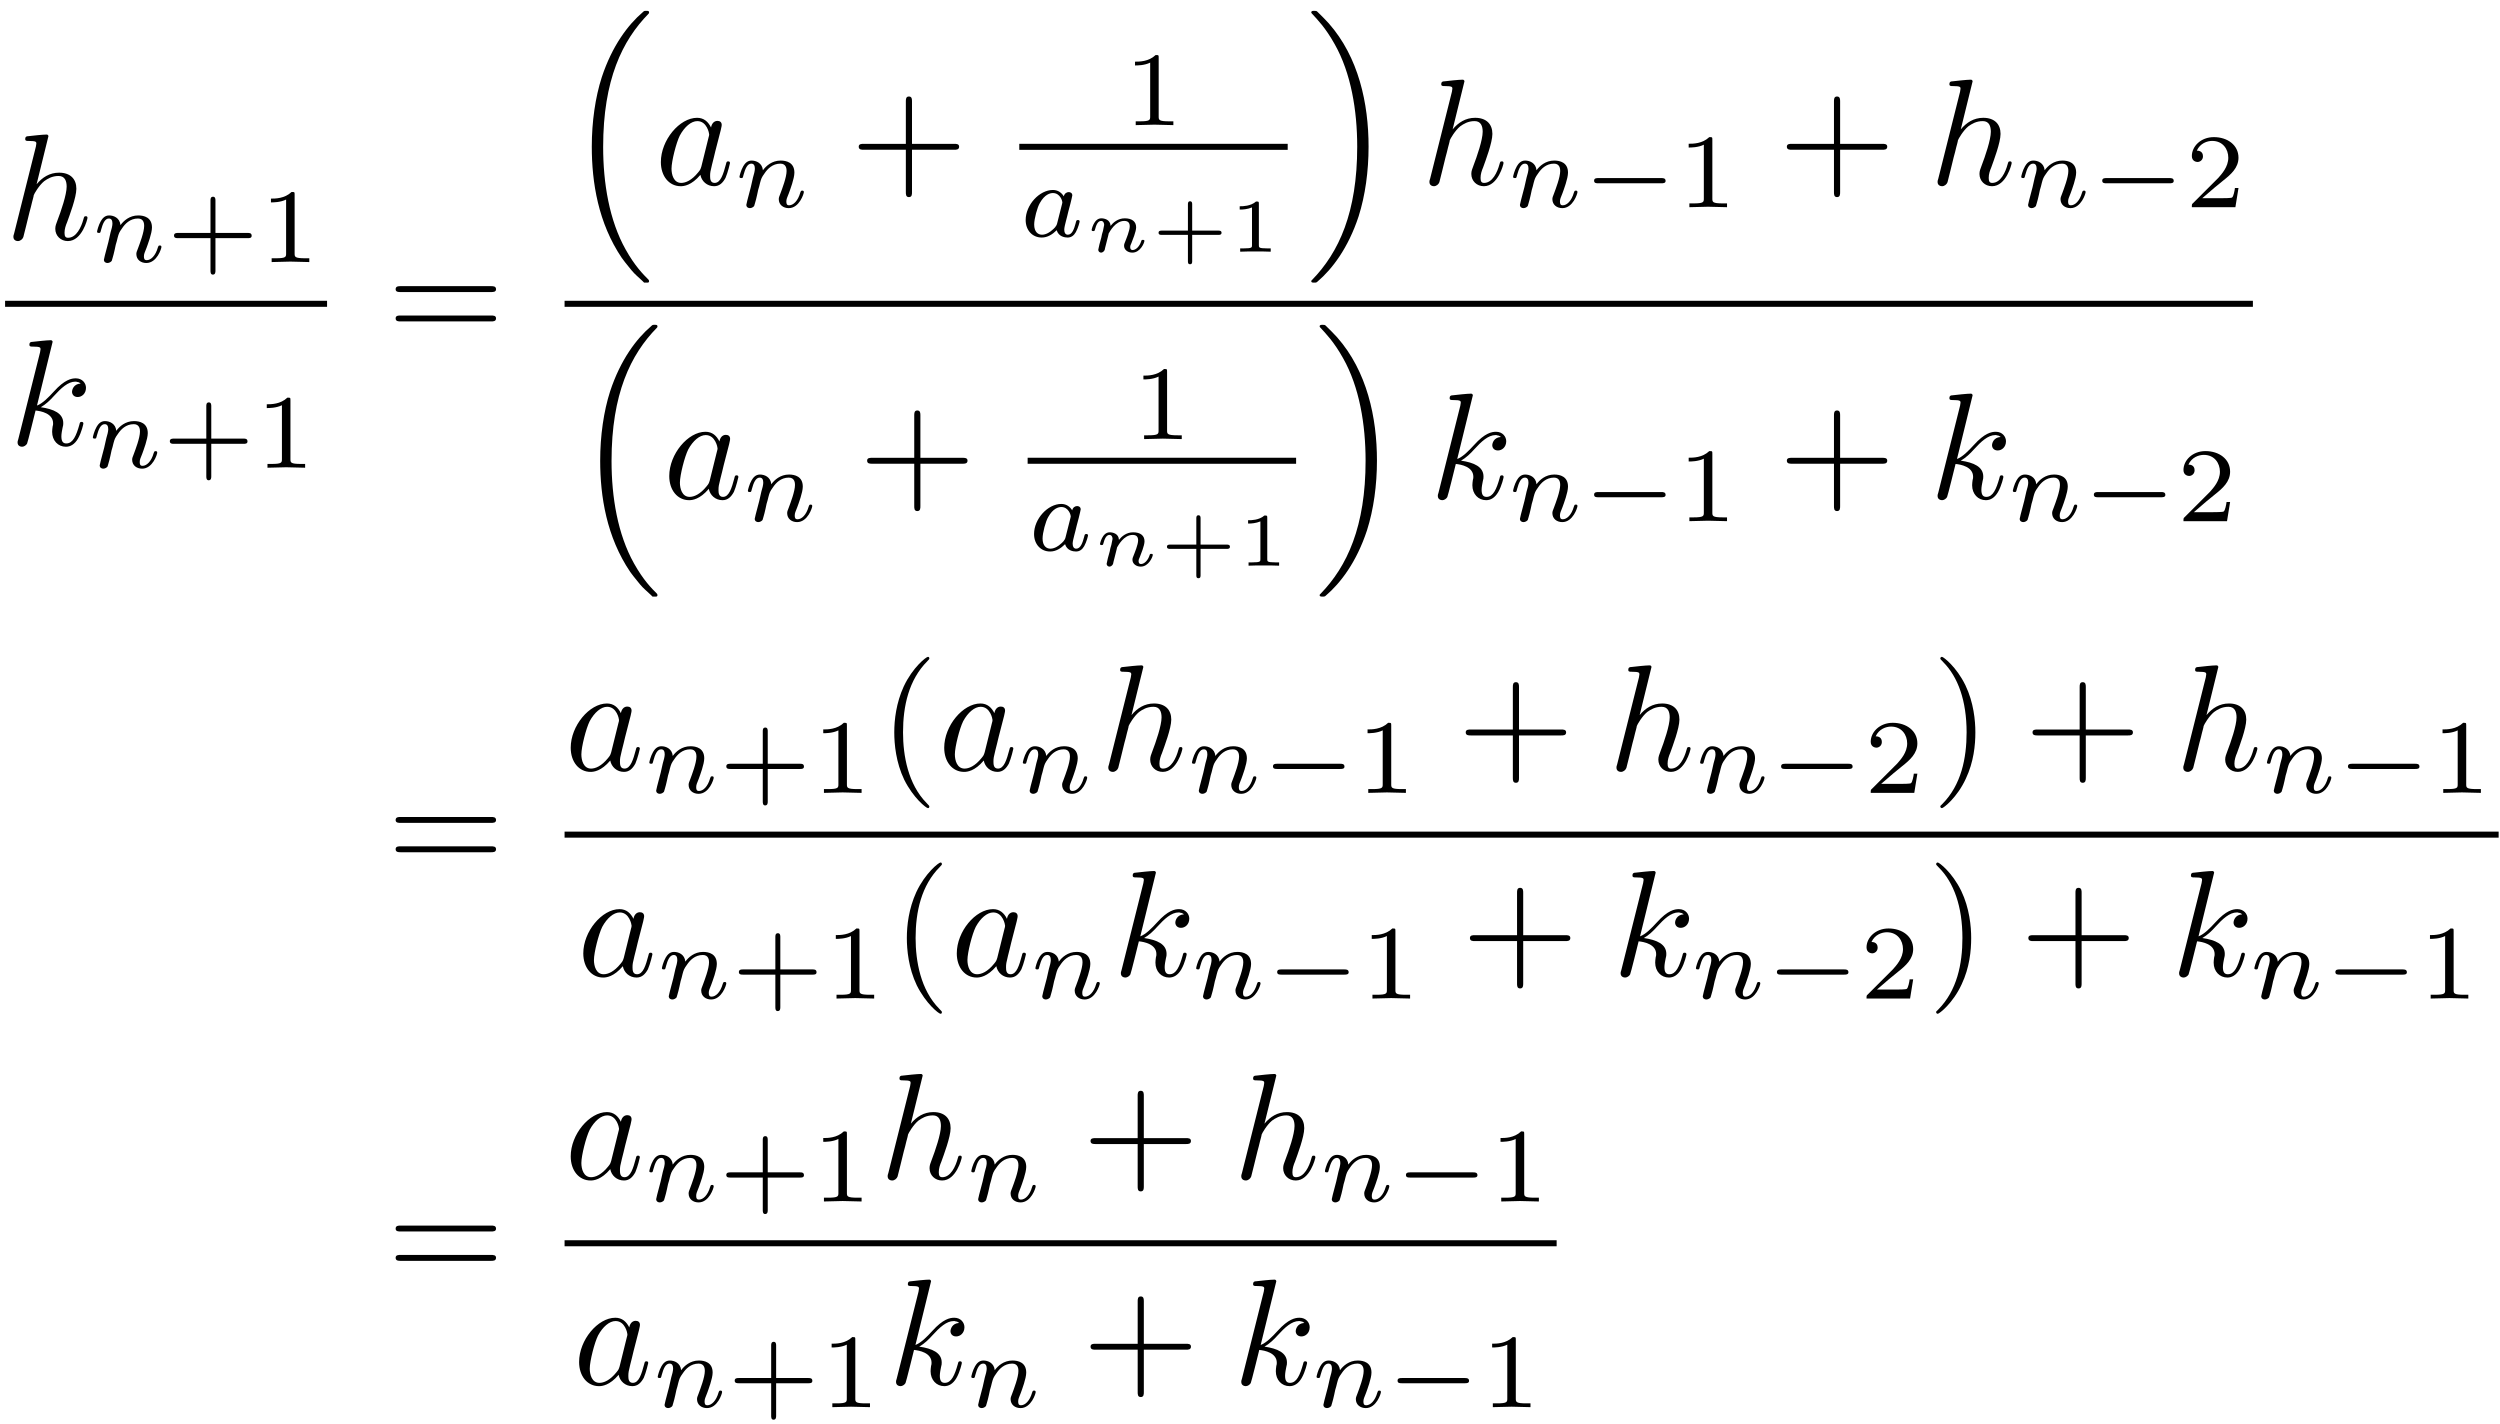 <?xml version="1.0" encoding="UTF-8"?>
<svg xmlns="http://www.w3.org/2000/svg" xmlns:xlink="http://www.w3.org/1999/xlink" width="165pt" height="94pt" viewBox="0 0 165 94" version="1.2">
<defs>
<g>
<symbol overflow="visible" id="glyph0-0">
<path style="stroke:none;" d=""/>
</symbol>
<symbol overflow="visible" id="glyph0-1">
<path style="stroke:none;" d="M 2.859 -6.812 C 2.859 -6.812 2.859 -6.922 2.734 -6.922 C 2.5 -6.922 1.781 -6.844 1.516 -6.812 C 1.438 -6.812 1.328 -6.797 1.328 -6.625 C 1.328 -6.5 1.422 -6.5 1.562 -6.5 C 2.047 -6.5 2.062 -6.438 2.062 -6.328 L 2.031 -6.125 L 0.594 -0.391 C 0.547 -0.25 0.547 -0.234 0.547 -0.172 C 0.547 0.062 0.75 0.109 0.844 0.109 C 1 0.109 1.156 -0.016 1.203 -0.156 L 1.391 -0.906 L 1.609 -1.797 C 1.672 -2.031 1.734 -2.25 1.781 -2.469 C 1.797 -2.531 1.891 -2.859 1.891 -2.922 C 1.922 -3.016 2.234 -3.562 2.578 -3.844 C 2.797 -4 3.094 -4.188 3.531 -4.188 C 3.953 -4.188 4.062 -3.844 4.062 -3.484 C 4.062 -2.953 3.688 -1.859 3.453 -1.25 C 3.375 -1.031 3.312 -0.906 3.312 -0.703 C 3.312 -0.234 3.672 0.109 4.141 0.109 C 5.078 0.109 5.438 -1.344 5.438 -1.422 C 5.438 -1.531 5.359 -1.531 5.328 -1.531 C 5.219 -1.531 5.219 -1.5 5.172 -1.344 C 5.031 -0.812 4.703 -0.109 4.156 -0.109 C 3.984 -0.109 3.922 -0.203 3.922 -0.438 C 3.922 -0.688 4 -0.922 4.094 -1.141 C 4.25 -1.578 4.703 -2.766 4.703 -3.344 C 4.703 -3.984 4.312 -4.406 3.562 -4.406 C 2.938 -4.406 2.453 -4.094 2.078 -3.641 Z M 2.859 -6.812 "/>
</symbol>
<symbol overflow="visible" id="glyph0-2">
<path style="stroke:none;" d="M 2.859 -6.812 C 2.859 -6.812 2.859 -6.922 2.734 -6.922 C 2.5 -6.922 1.781 -6.844 1.516 -6.812 C 1.438 -6.812 1.328 -6.797 1.328 -6.625 C 1.328 -6.5 1.422 -6.5 1.562 -6.5 C 2.047 -6.5 2.062 -6.438 2.062 -6.328 L 2.031 -6.125 L 0.594 -0.391 C 0.547 -0.25 0.547 -0.234 0.547 -0.172 C 0.547 0.062 0.75 0.109 0.844 0.109 C 0.969 0.109 1.109 0.016 1.172 -0.094 C 1.219 -0.188 1.672 -2.031 1.734 -2.281 C 2.078 -2.25 2.891 -2.094 2.891 -1.438 C 2.891 -1.359 2.891 -1.328 2.859 -1.219 C 2.844 -1.109 2.828 -0.984 2.828 -0.875 C 2.828 -0.297 3.219 0.109 3.734 0.109 C 4.031 0.109 4.312 -0.047 4.531 -0.422 C 4.781 -0.859 4.891 -1.406 4.891 -1.422 C 4.891 -1.531 4.797 -1.531 4.766 -1.531 C 4.672 -1.531 4.656 -1.484 4.625 -1.344 C 4.422 -0.625 4.203 -0.109 3.766 -0.109 C 3.562 -0.109 3.438 -0.219 3.438 -0.578 C 3.438 -0.75 3.484 -0.984 3.516 -1.141 C 3.562 -1.312 3.562 -1.344 3.562 -1.453 C 3.562 -2.094 2.938 -2.375 2.078 -2.5 C 2.391 -2.672 2.719 -2.984 2.938 -3.234 C 3.422 -3.766 3.875 -4.188 4.359 -4.188 C 4.422 -4.188 4.438 -4.188 4.453 -4.172 C 4.578 -4.156 4.578 -4.156 4.672 -4.094 C 4.688 -4.094 4.688 -4.078 4.703 -4.062 C 4.234 -4.031 4.141 -3.641 4.141 -3.516 C 4.141 -3.359 4.25 -3.172 4.516 -3.172 C 4.781 -3.172 5.062 -3.391 5.062 -3.781 C 5.062 -4.078 4.828 -4.406 4.391 -4.406 C 4.109 -4.406 3.656 -4.328 2.938 -3.531 C 2.594 -3.156 2.203 -2.75 1.828 -2.609 Z M 2.859 -6.812 "/>
</symbol>
<symbol overflow="visible" id="glyph0-3">
<path style="stroke:none;" d="M 3.719 -3.766 C 3.531 -4.141 3.25 -4.406 2.797 -4.406 C 1.641 -4.406 0.406 -2.938 0.406 -1.484 C 0.406 -0.547 0.953 0.109 1.719 0.109 C 1.922 0.109 2.422 0.062 3.016 -0.641 C 3.094 -0.219 3.453 0.109 3.922 0.109 C 4.281 0.109 4.5 -0.125 4.672 -0.438 C 4.828 -0.797 4.969 -1.406 4.969 -1.422 C 4.969 -1.531 4.875 -1.531 4.844 -1.531 C 4.75 -1.531 4.734 -1.484 4.703 -1.344 C 4.531 -0.703 4.359 -0.109 3.953 -0.109 C 3.672 -0.109 3.656 -0.375 3.656 -0.562 C 3.656 -0.781 3.672 -0.875 3.781 -1.312 C 3.891 -1.719 3.906 -1.828 4 -2.203 L 4.359 -3.594 C 4.422 -3.875 4.422 -3.891 4.422 -3.938 C 4.422 -4.109 4.312 -4.203 4.141 -4.203 C 3.891 -4.203 3.75 -3.984 3.719 -3.766 Z M 3.078 -1.188 C 3.016 -1 3.016 -0.984 2.875 -0.812 C 2.438 -0.266 2.031 -0.109 1.75 -0.109 C 1.25 -0.109 1.109 -0.656 1.109 -1.047 C 1.109 -1.547 1.422 -2.766 1.656 -3.234 C 1.969 -3.812 2.406 -4.188 2.812 -4.188 C 3.453 -4.188 3.594 -3.375 3.594 -3.312 C 3.594 -3.25 3.578 -3.188 3.562 -3.141 Z M 3.078 -1.188 "/>
</symbol>
<symbol overflow="visible" id="glyph1-0">
<path style="stroke:none;" d=""/>
</symbol>
<symbol overflow="visible" id="glyph1-1">
<path style="stroke:none;" d="M 0.844 -0.438 C 0.828 -0.344 0.781 -0.172 0.781 -0.156 C 0.781 0 0.906 0.062 1.016 0.062 C 1.141 0.062 1.25 -0.016 1.297 -0.078 C 1.328 -0.141 1.375 -0.375 1.422 -0.516 C 1.453 -0.641 1.531 -0.969 1.562 -1.141 C 1.609 -1.297 1.656 -1.453 1.688 -1.609 C 1.766 -1.891 1.781 -1.953 1.984 -2.234 C 2.172 -2.516 2.5 -2.875 3.031 -2.875 C 3.422 -2.875 3.438 -2.516 3.438 -2.391 C 3.438 -1.969 3.141 -1.203 3.031 -0.906 C 2.953 -0.703 2.922 -0.641 2.922 -0.531 C 2.922 -0.156 3.219 0.062 3.578 0.062 C 4.281 0.062 4.578 -0.891 4.578 -1 C 4.578 -1.094 4.5 -1.094 4.469 -1.094 C 4.375 -1.094 4.375 -1.047 4.344 -0.969 C 4.188 -0.406 3.875 -0.125 3.609 -0.125 C 3.453 -0.125 3.422 -0.219 3.422 -0.375 C 3.422 -0.531 3.469 -0.625 3.594 -0.938 C 3.672 -1.156 3.953 -1.891 3.953 -2.281 C 3.953 -2.953 3.422 -3.078 3.047 -3.078 C 2.469 -3.078 2.078 -2.719 1.875 -2.438 C 1.828 -2.922 1.422 -3.078 1.125 -3.078 C 0.828 -3.078 0.672 -2.859 0.578 -2.703 C 0.422 -2.438 0.328 -2.047 0.328 -2 C 0.328 -1.922 0.422 -1.922 0.453 -1.922 C 0.547 -1.922 0.547 -1.938 0.594 -2.125 C 0.703 -2.531 0.844 -2.875 1.109 -2.875 C 1.297 -2.875 1.344 -2.719 1.344 -2.531 C 1.344 -2.406 1.281 -2.141 1.219 -1.953 C 1.172 -1.766 1.109 -1.484 1.078 -1.328 Z M 0.844 -0.438 "/>
</symbol>
<symbol overflow="visible" id="glyph1-2">
<path style="stroke:none;" d="M 2.938 -2.656 C 2.797 -2.891 2.562 -3.078 2.219 -3.078 C 1.328 -3.078 0.422 -2.094 0.422 -1.094 C 0.422 -0.406 0.875 0.062 1.484 0.062 C 1.859 0.062 2.188 -0.141 2.469 -0.422 C 2.594 0 3 0.062 3.188 0.062 C 3.438 0.062 3.609 -0.078 3.734 -0.297 C 3.891 -0.578 3.984 -0.969 3.984 -1 C 3.984 -1.094 3.891 -1.094 3.875 -1.094 C 3.766 -1.094 3.766 -1.062 3.719 -0.875 C 3.625 -0.531 3.5 -0.125 3.203 -0.125 C 3.031 -0.125 2.969 -0.281 2.969 -0.469 C 2.969 -0.578 3.031 -0.844 3.078 -1.016 C 3.125 -1.203 3.203 -1.484 3.234 -1.641 L 3.375 -2.172 C 3.422 -2.359 3.5 -2.688 3.5 -2.719 C 3.5 -2.875 3.375 -2.938 3.266 -2.938 C 3.141 -2.938 2.984 -2.859 2.938 -2.656 Z M 2.5 -0.875 C 2.453 -0.672 2.297 -0.531 2.141 -0.406 C 2.078 -0.344 1.797 -0.125 1.5 -0.125 C 1.234 -0.125 0.984 -0.312 0.984 -0.797 C 0.984 -1.172 1.188 -1.938 1.359 -2.219 C 1.672 -2.781 2.031 -2.875 2.219 -2.875 C 2.703 -2.875 2.844 -2.344 2.844 -2.266 C 2.844 -2.25 2.828 -2.188 2.828 -2.172 Z M 2.5 -0.875 "/>
</symbol>
<symbol overflow="visible" id="glyph2-0">
<path style="stroke:none;" d=""/>
</symbol>
<symbol overflow="visible" id="glyph2-1">
<path style="stroke:none;" d="M 3.219 -1.578 L 5.359 -1.578 C 5.453 -1.578 5.609 -1.578 5.609 -1.734 C 5.609 -1.922 5.453 -1.922 5.359 -1.922 L 3.219 -1.922 L 3.219 -4.062 C 3.219 -4.141 3.219 -4.312 3.062 -4.312 C 2.891 -4.312 2.891 -4.156 2.891 -4.062 L 2.891 -1.922 L 0.75 -1.922 C 0.656 -1.922 0.484 -1.922 0.484 -1.75 C 0.484 -1.578 0.641 -1.578 0.75 -1.578 L 2.891 -1.578 L 2.891 0.562 C 2.891 0.656 2.891 0.828 3.047 0.828 C 3.219 0.828 3.219 0.656 3.219 0.562 Z M 3.219 -1.578 "/>
</symbol>
<symbol overflow="visible" id="glyph2-2">
<path style="stroke:none;" d="M 2.328 -4.438 C 2.328 -4.625 2.328 -4.625 2.125 -4.625 C 1.672 -4.188 1.047 -4.188 0.766 -4.188 L 0.766 -3.938 C 0.922 -3.938 1.391 -3.938 1.766 -4.125 L 1.766 -0.578 C 1.766 -0.344 1.766 -0.25 1.078 -0.25 L 0.812 -0.25 L 0.812 0 C 0.938 0 1.797 -0.031 2.047 -0.031 C 2.266 -0.031 3.141 0 3.297 0 L 3.297 -0.25 L 3.031 -0.25 C 2.328 -0.25 2.328 -0.344 2.328 -0.578 Z M 2.328 -4.438 "/>
</symbol>
<symbol overflow="visible" id="glyph2-3">
<path style="stroke:none;" d="M 3.516 -1.266 L 3.281 -1.266 C 3.266 -1.109 3.188 -0.703 3.094 -0.641 C 3.047 -0.594 2.516 -0.594 2.406 -0.594 L 1.125 -0.594 C 1.859 -1.234 2.109 -1.438 2.516 -1.766 C 3.031 -2.172 3.516 -2.609 3.516 -3.266 C 3.516 -4.109 2.781 -4.625 1.891 -4.625 C 1.031 -4.625 0.438 -4.016 0.438 -3.375 C 0.438 -3.031 0.734 -2.984 0.812 -2.984 C 0.969 -2.984 1.172 -3.109 1.172 -3.359 C 1.172 -3.484 1.125 -3.734 0.766 -3.734 C 0.984 -4.219 1.453 -4.375 1.781 -4.375 C 2.484 -4.375 2.844 -3.828 2.844 -3.266 C 2.844 -2.656 2.406 -2.188 2.188 -1.938 L 0.516 -0.266 C 0.438 -0.203 0.438 -0.188 0.438 0 L 3.312 0 Z M 3.516 -1.266 "/>
</symbol>
<symbol overflow="visible" id="glyph3-0">
<path style="stroke:none;" d=""/>
</symbol>
<symbol overflow="visible" id="glyph3-1">
<path style="stroke:none;" d="M 6.844 -3.266 C 7 -3.266 7.188 -3.266 7.188 -3.453 C 7.188 -3.656 7 -3.656 6.859 -3.656 L 0.891 -3.656 C 0.75 -3.656 0.562 -3.656 0.562 -3.453 C 0.562 -3.266 0.75 -3.266 0.891 -3.266 Z M 6.859 -1.328 C 7 -1.328 7.188 -1.328 7.188 -1.531 C 7.188 -1.719 7 -1.719 6.844 -1.719 L 0.891 -1.719 C 0.75 -1.719 0.562 -1.719 0.562 -1.531 C 0.562 -1.328 0.75 -1.328 0.891 -1.328 Z M 6.859 -1.328 "/>
</symbol>
<symbol overflow="visible" id="glyph3-2">
<path style="stroke:none;" d="M 4.078 -2.297 L 6.859 -2.297 C 7 -2.297 7.188 -2.297 7.188 -2.5 C 7.188 -2.688 7 -2.688 6.859 -2.688 L 4.078 -2.688 L 4.078 -5.484 C 4.078 -5.625 4.078 -5.812 3.875 -5.812 C 3.672 -5.812 3.672 -5.625 3.672 -5.484 L 3.672 -2.688 L 0.891 -2.688 C 0.75 -2.688 0.562 -2.688 0.562 -2.5 C 0.562 -2.297 0.75 -2.297 0.891 -2.297 L 3.672 -2.297 L 3.672 0.5 C 3.672 0.641 3.672 0.828 3.875 0.828 C 4.078 0.828 4.078 0.641 4.078 0.5 Z M 4.078 -2.297 "/>
</symbol>
<symbol overflow="visible" id="glyph3-3">
<path style="stroke:none;" d="M 3.297 2.391 C 3.297 2.359 3.297 2.344 3.125 2.172 C 1.891 0.922 1.562 -0.969 1.562 -2.5 C 1.562 -4.234 1.938 -5.969 3.172 -7.203 C 3.297 -7.328 3.297 -7.344 3.297 -7.375 C 3.297 -7.453 3.266 -7.484 3.203 -7.484 C 3.094 -7.484 2.203 -6.797 1.609 -5.531 C 1.109 -4.438 0.984 -3.328 0.984 -2.5 C 0.984 -1.719 1.094 -0.516 1.641 0.625 C 2.25 1.844 3.094 2.5 3.203 2.5 C 3.266 2.5 3.297 2.469 3.297 2.391 Z M 3.297 2.391 "/>
</symbol>
<symbol overflow="visible" id="glyph3-4">
<path style="stroke:none;" d="M 2.875 -2.5 C 2.875 -3.266 2.766 -4.469 2.219 -5.609 C 1.625 -6.828 0.766 -7.484 0.672 -7.484 C 0.609 -7.484 0.562 -7.438 0.562 -7.375 C 0.562 -7.344 0.562 -7.328 0.75 -7.141 C 1.734 -6.156 2.297 -4.578 2.297 -2.5 C 2.297 -0.781 1.938 0.969 0.703 2.219 C 0.562 2.344 0.562 2.359 0.562 2.391 C 0.562 2.453 0.609 2.5 0.672 2.5 C 0.766 2.5 1.672 1.812 2.25 0.547 C 2.766 -0.547 2.875 -1.656 2.875 -2.5 Z M 2.875 -2.5 "/>
</symbol>
<symbol overflow="visible" id="glyph4-0">
<path style="stroke:none;" d=""/>
</symbol>
<symbol overflow="visible" id="glyph4-1">
<path style="stroke:none;" d="M 5.141 17.422 C 5.156 17.438 5.25 17.531 5.25 17.531 L 5.469 17.531 C 5.5 17.531 5.578 17.531 5.578 17.438 C 5.578 17.391 5.562 17.375 5.547 17.344 C 5.188 16.984 4.641 16.438 4.031 15.344 C 2.953 13.422 2.547 10.969 2.547 8.578 C 2.547 4.141 3.812 1.547 5.547 -0.219 C 5.578 -0.25 5.578 -0.281 5.578 -0.297 C 5.578 -0.406 5.516 -0.406 5.391 -0.406 C 5.266 -0.406 5.25 -0.406 5.156 -0.312 C 4.203 0.5 3.141 1.891 2.453 3.984 C 2.031 5.297 1.797 6.906 1.797 8.562 C 1.797 10.922 2.219 13.594 3.781 15.906 C 4.062 16.297 4.422 16.703 4.422 16.719 C 4.531 16.844 4.672 17 4.75 17.062 Z M 5.141 17.422 "/>
</symbol>
<symbol overflow="visible" id="glyph4-2">
<path style="stroke:none;" d="M 4.141 8.562 C 4.141 5.703 3.484 2.656 1.516 0.422 C 1.375 0.266 1 -0.125 0.766 -0.344 C 0.703 -0.406 0.672 -0.406 0.547 -0.406 C 0.453 -0.406 0.359 -0.406 0.359 -0.297 C 0.359 -0.266 0.406 -0.219 0.422 -0.203 C 0.75 0.156 1.297 0.703 1.906 1.797 C 2.984 3.703 3.391 6.172 3.391 8.562 C 3.391 12.891 2.188 15.531 0.406 17.359 C 0.375 17.375 0.359 17.406 0.359 17.438 C 0.359 17.531 0.453 17.531 0.547 17.531 C 0.672 17.531 0.703 17.531 0.781 17.453 C 1.734 16.641 2.797 15.25 3.484 13.156 C 3.922 11.781 4.141 10.172 4.141 8.562 Z M 4.141 8.562 "/>
</symbol>
<symbol overflow="visible" id="glyph5-0">
<path style="stroke:none;" d=""/>
</symbol>
<symbol overflow="visible" id="glyph5-1">
<path style="stroke:none;" d="M 0.969 -0.484 C 0.938 -0.359 0.891 -0.141 0.891 -0.125 C 0.891 -0.016 0.984 0.062 1.078 0.062 C 1.141 0.062 1.25 0.016 1.312 -0.109 C 1.312 -0.141 1.375 -0.375 1.406 -0.5 C 1.578 -1.172 1.578 -1.188 1.578 -1.203 C 1.656 -1.328 2.016 -2.031 2.609 -2.031 C 2.859 -2.031 2.969 -1.906 2.969 -1.672 C 2.969 -1.391 2.75 -0.875 2.641 -0.594 C 2.609 -0.531 2.594 -0.469 2.594 -0.391 C 2.594 -0.125 2.844 0.062 3.141 0.062 C 3.672 0.062 3.938 -0.594 3.938 -0.719 C 3.938 -0.781 3.859 -0.781 3.844 -0.781 C 3.75 -0.781 3.75 -0.766 3.719 -0.672 C 3.625 -0.375 3.391 -0.109 3.156 -0.109 C 3.047 -0.109 3 -0.188 3 -0.297 C 3 -0.406 3.031 -0.453 3.078 -0.562 C 3.156 -0.766 3.391 -1.328 3.391 -1.609 C 3.391 -1.984 3.125 -2.203 2.641 -2.203 C 2.188 -2.203 1.875 -1.922 1.703 -1.703 C 1.688 -2.125 1.281 -2.203 1.094 -2.203 C 0.594 -2.203 0.453 -1.438 0.453 -1.438 C 0.453 -1.359 0.531 -1.359 0.562 -1.359 C 0.641 -1.359 0.656 -1.391 0.672 -1.453 C 0.75 -1.75 0.859 -2.031 1.078 -2.031 C 1.234 -2.031 1.281 -1.875 1.281 -1.766 C 1.281 -1.703 1.219 -1.516 1.203 -1.375 C 1.156 -1.25 1.109 -1.047 1.094 -0.938 Z M 0.969 -0.484 "/>
</symbol>
<symbol overflow="visible" id="glyph6-0">
<path style="stroke:none;" d=""/>
</symbol>
<symbol overflow="visible" id="glyph6-1">
<path style="stroke:none;" d="M 2.703 -1.109 L 4.438 -1.109 C 4.5 -1.109 4.641 -1.109 4.641 -1.25 C 4.641 -1.391 4.5 -1.391 4.438 -1.391 L 2.703 -1.391 L 2.703 -3.125 C 2.703 -3.188 2.703 -3.328 2.562 -3.328 C 2.422 -3.328 2.422 -3.188 2.422 -3.125 L 2.422 -1.391 L 0.688 -1.391 C 0.625 -1.391 0.484 -1.391 0.484 -1.25 C 0.484 -1.109 0.625 -1.109 0.688 -1.109 L 2.422 -1.109 L 2.422 0.625 C 2.422 0.703 2.422 0.828 2.562 0.828 C 2.703 0.828 2.703 0.703 2.703 0.625 Z M 2.703 -1.109 "/>
</symbol>
<symbol overflow="visible" id="glyph6-2">
<path style="stroke:none;" d="M 1.984 -3.172 C 1.984 -3.312 1.969 -3.312 1.797 -3.312 C 1.453 -3 0.891 -3 0.797 -3 L 0.719 -3 L 0.719 -2.781 L 0.797 -2.781 C 0.906 -2.781 1.234 -2.797 1.531 -2.922 L 1.531 -0.422 C 1.531 -0.281 1.531 -0.219 1 -0.219 L 0.75 -0.219 L 0.75 0 C 1.016 -0.016 1.469 -0.016 1.75 -0.016 C 2.047 -0.016 2.484 -0.016 2.766 0 L 2.766 -0.219 L 2.516 -0.219 C 1.984 -0.219 1.984 -0.281 1.984 -0.422 Z M 1.984 -3.172 "/>
</symbol>
<symbol overflow="visible" id="glyph7-0">
<path style="stroke:none;" d=""/>
</symbol>
<symbol overflow="visible" id="glyph7-1">
<path style="stroke:none;" d="M 5.188 -1.578 C 5.297 -1.578 5.469 -1.578 5.469 -1.734 C 5.469 -1.922 5.297 -1.922 5.188 -1.922 L 1.031 -1.922 C 0.922 -1.922 0.75 -1.922 0.75 -1.75 C 0.75 -1.578 0.906 -1.578 1.031 -1.578 Z M 5.188 -1.578 "/>
</symbol>
</g>
</defs>
<g id="surface1">
<g style="fill:rgb(0%,0%,0%);fill-opacity:1;">
  <use xlink:href="#glyph0-1" x="0.337" y="15.802"/>
</g>
<g style="fill:rgb(0%,0%,0%);fill-opacity:1;">
  <use xlink:href="#glyph1-1" x="6.077" y="17.296"/>
</g>
<g style="fill:rgb(0%,0%,0%);fill-opacity:1;">
  <use xlink:href="#glyph2-1" x="11.001" y="17.296"/>
  <use xlink:href="#glyph2-2" x="17.117" y="17.296"/>
</g>
<path style="fill:none;stroke-width:0.398;stroke-linecap:butt;stroke-linejoin:miter;stroke:rgb(0%,0%,0%);stroke-opacity:1;stroke-miterlimit:10;" d="M -0.001 0 L 21.249 0 " transform="matrix(1,0,0,-1,0.337,20.051)"/>
<g style="fill:rgb(0%,0%,0%);fill-opacity:1;">
  <use xlink:href="#glyph0-2" x="0.613" y="29.376"/>
</g>
<g style="fill:rgb(0%,0%,0%);fill-opacity:1;">
  <use xlink:href="#glyph1-1" x="5.8" y="30.87"/>
</g>
<g style="fill:rgb(0%,0%,0%);fill-opacity:1;">
  <use xlink:href="#glyph2-1" x="10.725" y="30.87"/>
  <use xlink:href="#glyph2-2" x="16.841" y="30.87"/>
</g>
<g style="fill:rgb(0%,0%,0%);fill-opacity:1;">
  <use xlink:href="#glyph3-1" x="25.55" y="22.542"/>
</g>
<g style="fill:rgb(0%,0%,0%);fill-opacity:1;">
  <use xlink:href="#glyph4-1" x="37.261" y="1.122"/>
</g>
<g style="fill:rgb(0%,0%,0%);fill-opacity:1;">
  <use xlink:href="#glyph0-3" x="43.211" y="12.181"/>
</g>
<g style="fill:rgb(0%,0%,0%);fill-opacity:1;">
  <use xlink:href="#glyph1-1" x="48.477" y="13.675"/>
</g>
<g style="fill:rgb(0%,0%,0%);fill-opacity:1;">
  <use xlink:href="#glyph3-2" x="56.114" y="12.181"/>
</g>
<g style="fill:rgb(0%,0%,0%);fill-opacity:1;">
  <use xlink:href="#glyph2-2" x="74.145" y="8.258"/>
</g>
<path style="fill:none;stroke-width:0.398;stroke-linecap:butt;stroke-linejoin:miter;stroke:rgb(0%,0%,0%);stroke-opacity:1;stroke-miterlimit:10;" d="M 0.001 -0.001 L 17.716 -0.001 " transform="matrix(1,0,0,-1,67.272,9.69)"/>
<g style="fill:rgb(0%,0%,0%);fill-opacity:1;">
  <use xlink:href="#glyph1-2" x="67.272" y="15.616"/>
</g>
<g style="fill:rgb(0%,0%,0%);fill-opacity:1;">
  <use xlink:href="#glyph5-1" x="71.594" y="16.612"/>
</g>
<g style="fill:rgb(0%,0%,0%);fill-opacity:1;">
  <use xlink:href="#glyph6-1" x="75.981" y="16.612"/>
  <use xlink:href="#glyph6-2" x="81.101" y="16.612"/>
</g>
<g style="fill:rgb(0%,0%,0%);fill-opacity:1;">
  <use xlink:href="#glyph4-2" x="86.185" y="1.122"/>
</g>
<g style="fill:rgb(0%,0%,0%);fill-opacity:1;">
  <use xlink:href="#glyph0-1" x="93.795" y="12.181"/>
</g>
<g style="fill:rgb(0%,0%,0%);fill-opacity:1;">
  <use xlink:href="#glyph1-1" x="99.535" y="13.675"/>
</g>
<g style="fill:rgb(0%,0%,0%);fill-opacity:1;">
  <use xlink:href="#glyph7-1" x="104.46" y="13.675"/>
</g>
<g style="fill:rgb(0%,0%,0%);fill-opacity:1;">
  <use xlink:href="#glyph2-2" x="110.687" y="13.675"/>
</g>
<g style="fill:rgb(0%,0%,0%);fill-opacity:1;">
  <use xlink:href="#glyph3-2" x="117.37" y="12.181"/>
</g>
<g style="fill:rgb(0%,0%,0%);fill-opacity:1;">
  <use xlink:href="#glyph0-1" x="127.333" y="12.181"/>
</g>
<g style="fill:rgb(0%,0%,0%);fill-opacity:1;">
  <use xlink:href="#glyph1-1" x="133.073" y="13.675"/>
</g>
<g style="fill:rgb(0%,0%,0%);fill-opacity:1;">
  <use xlink:href="#glyph7-1" x="137.997" y="13.675"/>
</g>
<g style="fill:rgb(0%,0%,0%);fill-opacity:1;">
  <use xlink:href="#glyph2-3" x="144.224" y="13.675"/>
</g>
<path style="fill:none;stroke-width:0.398;stroke-linecap:butt;stroke-linejoin:miter;stroke:rgb(0%,0%,0%);stroke-opacity:1;stroke-miterlimit:10;" d="M 0.001 0 L 111.43 0 " transform="matrix(1,0,0,-1,37.261,20.051)"/>
<g style="fill:rgb(0%,0%,0%);fill-opacity:1;">
  <use xlink:href="#glyph4-1" x="37.815" y="21.844"/>
</g>
<g style="fill:rgb(0%,0%,0%);fill-opacity:1;">
  <use xlink:href="#glyph0-3" x="43.765" y="32.903"/>
</g>
<g style="fill:rgb(0%,0%,0%);fill-opacity:1;">
  <use xlink:href="#glyph1-1" x="49.031" y="34.397"/>
</g>
<g style="fill:rgb(0%,0%,0%);fill-opacity:1;">
  <use xlink:href="#glyph3-2" x="56.668" y="32.903"/>
</g>
<g style="fill:rgb(0%,0%,0%);fill-opacity:1;">
  <use xlink:href="#glyph2-2" x="74.699" y="28.98"/>
</g>
<path style="fill:none;stroke-width:0.398;stroke-linecap:butt;stroke-linejoin:miter;stroke:rgb(0%,0%,0%);stroke-opacity:1;stroke-miterlimit:10;" d="M -0.002 0.002 L 17.717 0.002 " transform="matrix(1,0,0,-1,67.826,30.412)"/>
<g style="fill:rgb(0%,0%,0%);fill-opacity:1;">
  <use xlink:href="#glyph1-2" x="67.826" y="36.338"/>
</g>
<g style="fill:rgb(0%,0%,0%);fill-opacity:1;">
  <use xlink:href="#glyph5-1" x="72.147" y="37.335"/>
</g>
<g style="fill:rgb(0%,0%,0%);fill-opacity:1;">
  <use xlink:href="#glyph6-1" x="76.535" y="37.335"/>
  <use xlink:href="#glyph6-2" x="81.655" y="37.335"/>
</g>
<g style="fill:rgb(0%,0%,0%);fill-opacity:1;">
  <use xlink:href="#glyph4-2" x="86.738" y="21.844"/>
</g>
<g style="fill:rgb(0%,0%,0%);fill-opacity:1;">
  <use xlink:href="#glyph0-2" x="94.349" y="32.903"/>
</g>
<g style="fill:rgb(0%,0%,0%);fill-opacity:1;">
  <use xlink:href="#glyph1-1" x="99.535" y="34.397"/>
</g>
<g style="fill:rgb(0%,0%,0%);fill-opacity:1;">
  <use xlink:href="#glyph7-1" x="104.46" y="34.397"/>
</g>
<g style="fill:rgb(0%,0%,0%);fill-opacity:1;">
  <use xlink:href="#glyph2-2" x="110.687" y="34.397"/>
</g>
<g style="fill:rgb(0%,0%,0%);fill-opacity:1;">
  <use xlink:href="#glyph3-2" x="117.37" y="32.903"/>
</g>
<g style="fill:rgb(0%,0%,0%);fill-opacity:1;">
  <use xlink:href="#glyph0-2" x="127.333" y="32.903"/>
</g>
<g style="fill:rgb(0%,0%,0%);fill-opacity:1;">
  <use xlink:href="#glyph1-1" x="132.519" y="34.397"/>
</g>
<g style="fill:rgb(0%,0%,0%);fill-opacity:1;">
  <use xlink:href="#glyph7-1" x="137.444" y="34.397"/>
</g>
<g style="fill:rgb(0%,0%,0%);fill-opacity:1;">
  <use xlink:href="#glyph2-3" x="143.671" y="34.397"/>
</g>
<g style="fill:rgb(0%,0%,0%);fill-opacity:1;">
  <use xlink:href="#glyph3-1" x="25.55" y="57.576"/>
</g>
<g style="fill:rgb(0%,0%,0%);fill-opacity:1;">
  <use xlink:href="#glyph0-3" x="37.261" y="50.836"/>
</g>
<g style="fill:rgb(0%,0%,0%);fill-opacity:1;">
  <use xlink:href="#glyph1-1" x="42.527" y="52.33"/>
</g>
<g style="fill:rgb(0%,0%,0%);fill-opacity:1;">
  <use xlink:href="#glyph2-1" x="47.452" y="52.33"/>
  <use xlink:href="#glyph2-2" x="53.568" y="52.33"/>
</g>
<g style="fill:rgb(0%,0%,0%);fill-opacity:1;">
  <use xlink:href="#glyph3-3" x="58.038" y="50.836"/>
</g>
<g style="fill:rgb(0%,0%,0%);fill-opacity:1;">
  <use xlink:href="#glyph0-3" x="61.912" y="50.836"/>
</g>
<g style="fill:rgb(0%,0%,0%);fill-opacity:1;">
  <use xlink:href="#glyph1-1" x="67.178" y="52.33"/>
</g>
<g style="fill:rgb(0%,0%,0%);fill-opacity:1;">
  <use xlink:href="#glyph0-1" x="72.601" y="50.836"/>
</g>
<g style="fill:rgb(0%,0%,0%);fill-opacity:1;">
  <use xlink:href="#glyph1-1" x="78.341" y="52.33"/>
</g>
<g style="fill:rgb(0%,0%,0%);fill-opacity:1;">
  <use xlink:href="#glyph7-1" x="83.266" y="52.33"/>
</g>
<g style="fill:rgb(0%,0%,0%);fill-opacity:1;">
  <use xlink:href="#glyph2-2" x="89.493" y="52.33"/>
</g>
<g style="fill:rgb(0%,0%,0%);fill-opacity:1;">
  <use xlink:href="#glyph3-2" x="96.176" y="50.836"/>
</g>
<g style="fill:rgb(0%,0%,0%);fill-opacity:1;">
  <use xlink:href="#glyph0-1" x="106.139" y="50.836"/>
</g>
<g style="fill:rgb(0%,0%,0%);fill-opacity:1;">
  <use xlink:href="#glyph1-1" x="111.879" y="52.33"/>
</g>
<g style="fill:rgb(0%,0%,0%);fill-opacity:1;">
  <use xlink:href="#glyph7-1" x="116.803" y="52.33"/>
</g>
<g style="fill:rgb(0%,0%,0%);fill-opacity:1;">
  <use xlink:href="#glyph2-3" x="123.03" y="52.33"/>
</g>
<g style="fill:rgb(0%,0%,0%);fill-opacity:1;">
  <use xlink:href="#glyph3-4" x="127.499" y="50.836"/>
</g>
<g style="fill:rgb(0%,0%,0%);fill-opacity:1;">
  <use xlink:href="#glyph3-2" x="133.585" y="50.836"/>
</g>
<g style="fill:rgb(0%,0%,0%);fill-opacity:1;">
  <use xlink:href="#glyph0-1" x="143.55" y="50.836"/>
</g>
<g style="fill:rgb(0%,0%,0%);fill-opacity:1;">
  <use xlink:href="#glyph1-1" x="149.29" y="52.33"/>
</g>
<g style="fill:rgb(0%,0%,0%);fill-opacity:1;">
  <use xlink:href="#glyph7-1" x="154.215" y="52.33"/>
</g>
<g style="fill:rgb(0%,0%,0%);fill-opacity:1;">
  <use xlink:href="#glyph2-2" x="160.442" y="52.33"/>
</g>
<path style="fill:none;stroke-width:0.398;stroke-linecap:butt;stroke-linejoin:miter;stroke:rgb(0%,0%,0%);stroke-opacity:1;stroke-miterlimit:10;" d="M 0.001 -0.001 L 127.649 -0.001 " transform="matrix(1,0,0,-1,37.261,55.085)"/>
<g style="fill:rgb(0%,0%,0%);fill-opacity:1;">
  <use xlink:href="#glyph0-3" x="38.091" y="64.409"/>
</g>
<g style="fill:rgb(0%,0%,0%);fill-opacity:1;">
  <use xlink:href="#glyph1-1" x="43.358" y="65.904"/>
</g>
<g style="fill:rgb(0%,0%,0%);fill-opacity:1;">
  <use xlink:href="#glyph2-1" x="48.282" y="65.904"/>
  <use xlink:href="#glyph2-2" x="54.398" y="65.904"/>
</g>
<g style="fill:rgb(0%,0%,0%);fill-opacity:1;">
  <use xlink:href="#glyph3-3" x="58.868" y="64.409"/>
</g>
<g style="fill:rgb(0%,0%,0%);fill-opacity:1;">
  <use xlink:href="#glyph0-3" x="62.742" y="64.409"/>
</g>
<g style="fill:rgb(0%,0%,0%);fill-opacity:1;">
  <use xlink:href="#glyph1-1" x="68.008" y="65.904"/>
</g>
<g style="fill:rgb(0%,0%,0%);fill-opacity:1;">
  <use xlink:href="#glyph0-2" x="73.431" y="64.409"/>
</g>
<g style="fill:rgb(0%,0%,0%);fill-opacity:1;">
  <use xlink:href="#glyph1-1" x="78.618" y="65.904"/>
</g>
<g style="fill:rgb(0%,0%,0%);fill-opacity:1;">
  <use xlink:href="#glyph7-1" x="83.543" y="65.904"/>
</g>
<g style="fill:rgb(0%,0%,0%);fill-opacity:1;">
  <use xlink:href="#glyph2-2" x="89.769" y="65.904"/>
</g>
<g style="fill:rgb(0%,0%,0%);fill-opacity:1;">
  <use xlink:href="#glyph3-2" x="96.453" y="64.409"/>
</g>
<g style="fill:rgb(0%,0%,0%);fill-opacity:1;">
  <use xlink:href="#glyph0-2" x="106.415" y="64.409"/>
</g>
<g style="fill:rgb(0%,0%,0%);fill-opacity:1;">
  <use xlink:href="#glyph1-1" x="111.602" y="65.904"/>
</g>
<g style="fill:rgb(0%,0%,0%);fill-opacity:1;">
  <use xlink:href="#glyph7-1" x="116.527" y="65.904"/>
</g>
<g style="fill:rgb(0%,0%,0%);fill-opacity:1;">
  <use xlink:href="#glyph2-3" x="122.753" y="65.904"/>
</g>
<g style="fill:rgb(0%,0%,0%);fill-opacity:1;">
  <use xlink:href="#glyph3-4" x="127.223" y="64.409"/>
</g>
<g style="fill:rgb(0%,0%,0%);fill-opacity:1;">
  <use xlink:href="#glyph3-2" x="133.309" y="64.409"/>
</g>
<g style="fill:rgb(0%,0%,0%);fill-opacity:1;">
  <use xlink:href="#glyph0-2" x="143.274" y="64.409"/>
</g>
<g style="fill:rgb(0%,0%,0%);fill-opacity:1;">
  <use xlink:href="#glyph1-1" x="148.46" y="65.904"/>
</g>
<g style="fill:rgb(0%,0%,0%);fill-opacity:1;">
  <use xlink:href="#glyph7-1" x="153.385" y="65.904"/>
</g>
<g style="fill:rgb(0%,0%,0%);fill-opacity:1;">
  <use xlink:href="#glyph2-2" x="159.612" y="65.904"/>
</g>
<g style="fill:rgb(0%,0%,0%);fill-opacity:1;">
  <use xlink:href="#glyph3-1" x="25.55" y="84.544"/>
</g>
<g style="fill:rgb(0%,0%,0%);fill-opacity:1;">
  <use xlink:href="#glyph0-3" x="37.261" y="77.804"/>
</g>
<g style="fill:rgb(0%,0%,0%);fill-opacity:1;">
  <use xlink:href="#glyph1-1" x="42.527" y="79.298"/>
</g>
<g style="fill:rgb(0%,0%,0%);fill-opacity:1;">
  <use xlink:href="#glyph2-1" x="47.452" y="79.298"/>
  <use xlink:href="#glyph2-2" x="53.568" y="79.298"/>
</g>
<g style="fill:rgb(0%,0%,0%);fill-opacity:1;">
  <use xlink:href="#glyph0-1" x="58.038" y="77.804"/>
</g>
<g style="fill:rgb(0%,0%,0%);fill-opacity:1;">
  <use xlink:href="#glyph1-1" x="63.778" y="79.298"/>
</g>
<g style="fill:rgb(0%,0%,0%);fill-opacity:1;">
  <use xlink:href="#glyph3-2" x="71.414" y="77.804"/>
</g>
<g style="fill:rgb(0%,0%,0%);fill-opacity:1;">
  <use xlink:href="#glyph0-1" x="81.377" y="77.804"/>
</g>
<g style="fill:rgb(0%,0%,0%);fill-opacity:1;">
  <use xlink:href="#glyph1-1" x="87.117" y="79.298"/>
</g>
<g style="fill:rgb(0%,0%,0%);fill-opacity:1;">
  <use xlink:href="#glyph7-1" x="92.042" y="79.298"/>
</g>
<g style="fill:rgb(0%,0%,0%);fill-opacity:1;">
  <use xlink:href="#glyph2-2" x="98.269" y="79.298"/>
</g>
<path style="fill:none;stroke-width:0.398;stroke-linecap:butt;stroke-linejoin:miter;stroke:rgb(0%,0%,0%);stroke-opacity:1;stroke-miterlimit:10;" d="M 0.001 -0.002 L 65.477 -0.002 " transform="matrix(1,0,0,-1,37.261,82.053)"/>
<g style="fill:rgb(0%,0%,0%);fill-opacity:1;">
  <use xlink:href="#glyph0-3" x="37.815" y="91.377"/>
</g>
<g style="fill:rgb(0%,0%,0%);fill-opacity:1;">
  <use xlink:href="#glyph1-1" x="43.081" y="92.872"/>
</g>
<g style="fill:rgb(0%,0%,0%);fill-opacity:1;">
  <use xlink:href="#glyph2-1" x="48.006" y="92.872"/>
  <use xlink:href="#glyph2-2" x="54.122" y="92.872"/>
</g>
<g style="fill:rgb(0%,0%,0%);fill-opacity:1;">
  <use xlink:href="#glyph0-2" x="58.591" y="91.377"/>
</g>
<g style="fill:rgb(0%,0%,0%);fill-opacity:1;">
  <use xlink:href="#glyph1-1" x="63.778" y="92.872"/>
</g>
<g style="fill:rgb(0%,0%,0%);fill-opacity:1;">
  <use xlink:href="#glyph3-2" x="71.415" y="91.377"/>
</g>
<g style="fill:rgb(0%,0%,0%);fill-opacity:1;">
  <use xlink:href="#glyph0-2" x="81.377" y="91.377"/>
</g>
<g style="fill:rgb(0%,0%,0%);fill-opacity:1;">
  <use xlink:href="#glyph1-1" x="86.564" y="92.872"/>
</g>
<g style="fill:rgb(0%,0%,0%);fill-opacity:1;">
  <use xlink:href="#glyph7-1" x="91.489" y="92.872"/>
</g>
<g style="fill:rgb(0%,0%,0%);fill-opacity:1;">
  <use xlink:href="#glyph2-2" x="97.715" y="92.872"/>
</g>
</g>
</svg>
